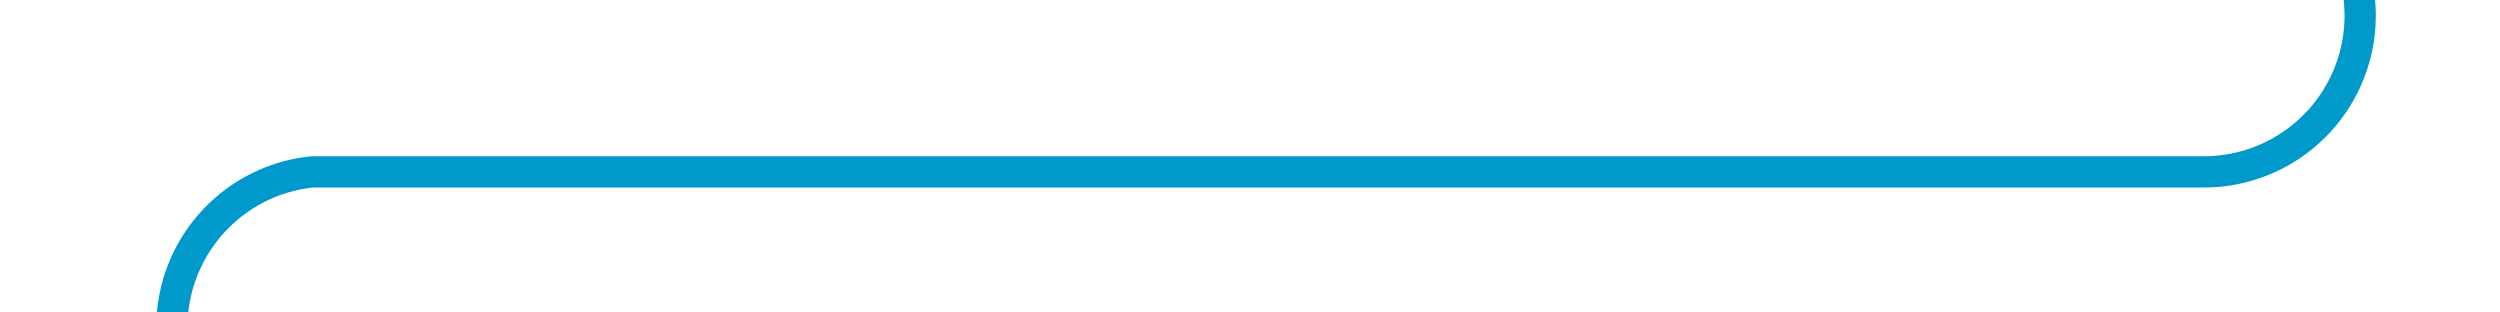 ﻿<?xml version="1.0" encoding="utf-8"?>
<svg version="1.1" xmlns:xlink="http://www.w3.org/1999/xlink" width="80px" height="10px" preserveAspectRatio="xMinYMid meet" viewBox="707 2796  80 8" xmlns="http://www.w3.org/2000/svg">
  <path d="M 782.5 2766  L 782.5 2795  A 5 5 0 0 1 777.5 2800.5 L 717 2800.5  A 5 5 0 0 0 712.5 2805.5 L 712.5 2815  " stroke-width="1" stroke="#0099cc" fill="none" />
  <path d="M 717.146 2809.946  L 712.5 2814.593  L 707.854 2809.946  L 707.146 2810.654  L 712.146 2815.654  L 712.5 2816.007  L 712.854 2815.654  L 717.854 2810.654  L 717.146 2809.946  Z " fill-rule="nonzero" fill="#0099cc" stroke="none" />
</svg>